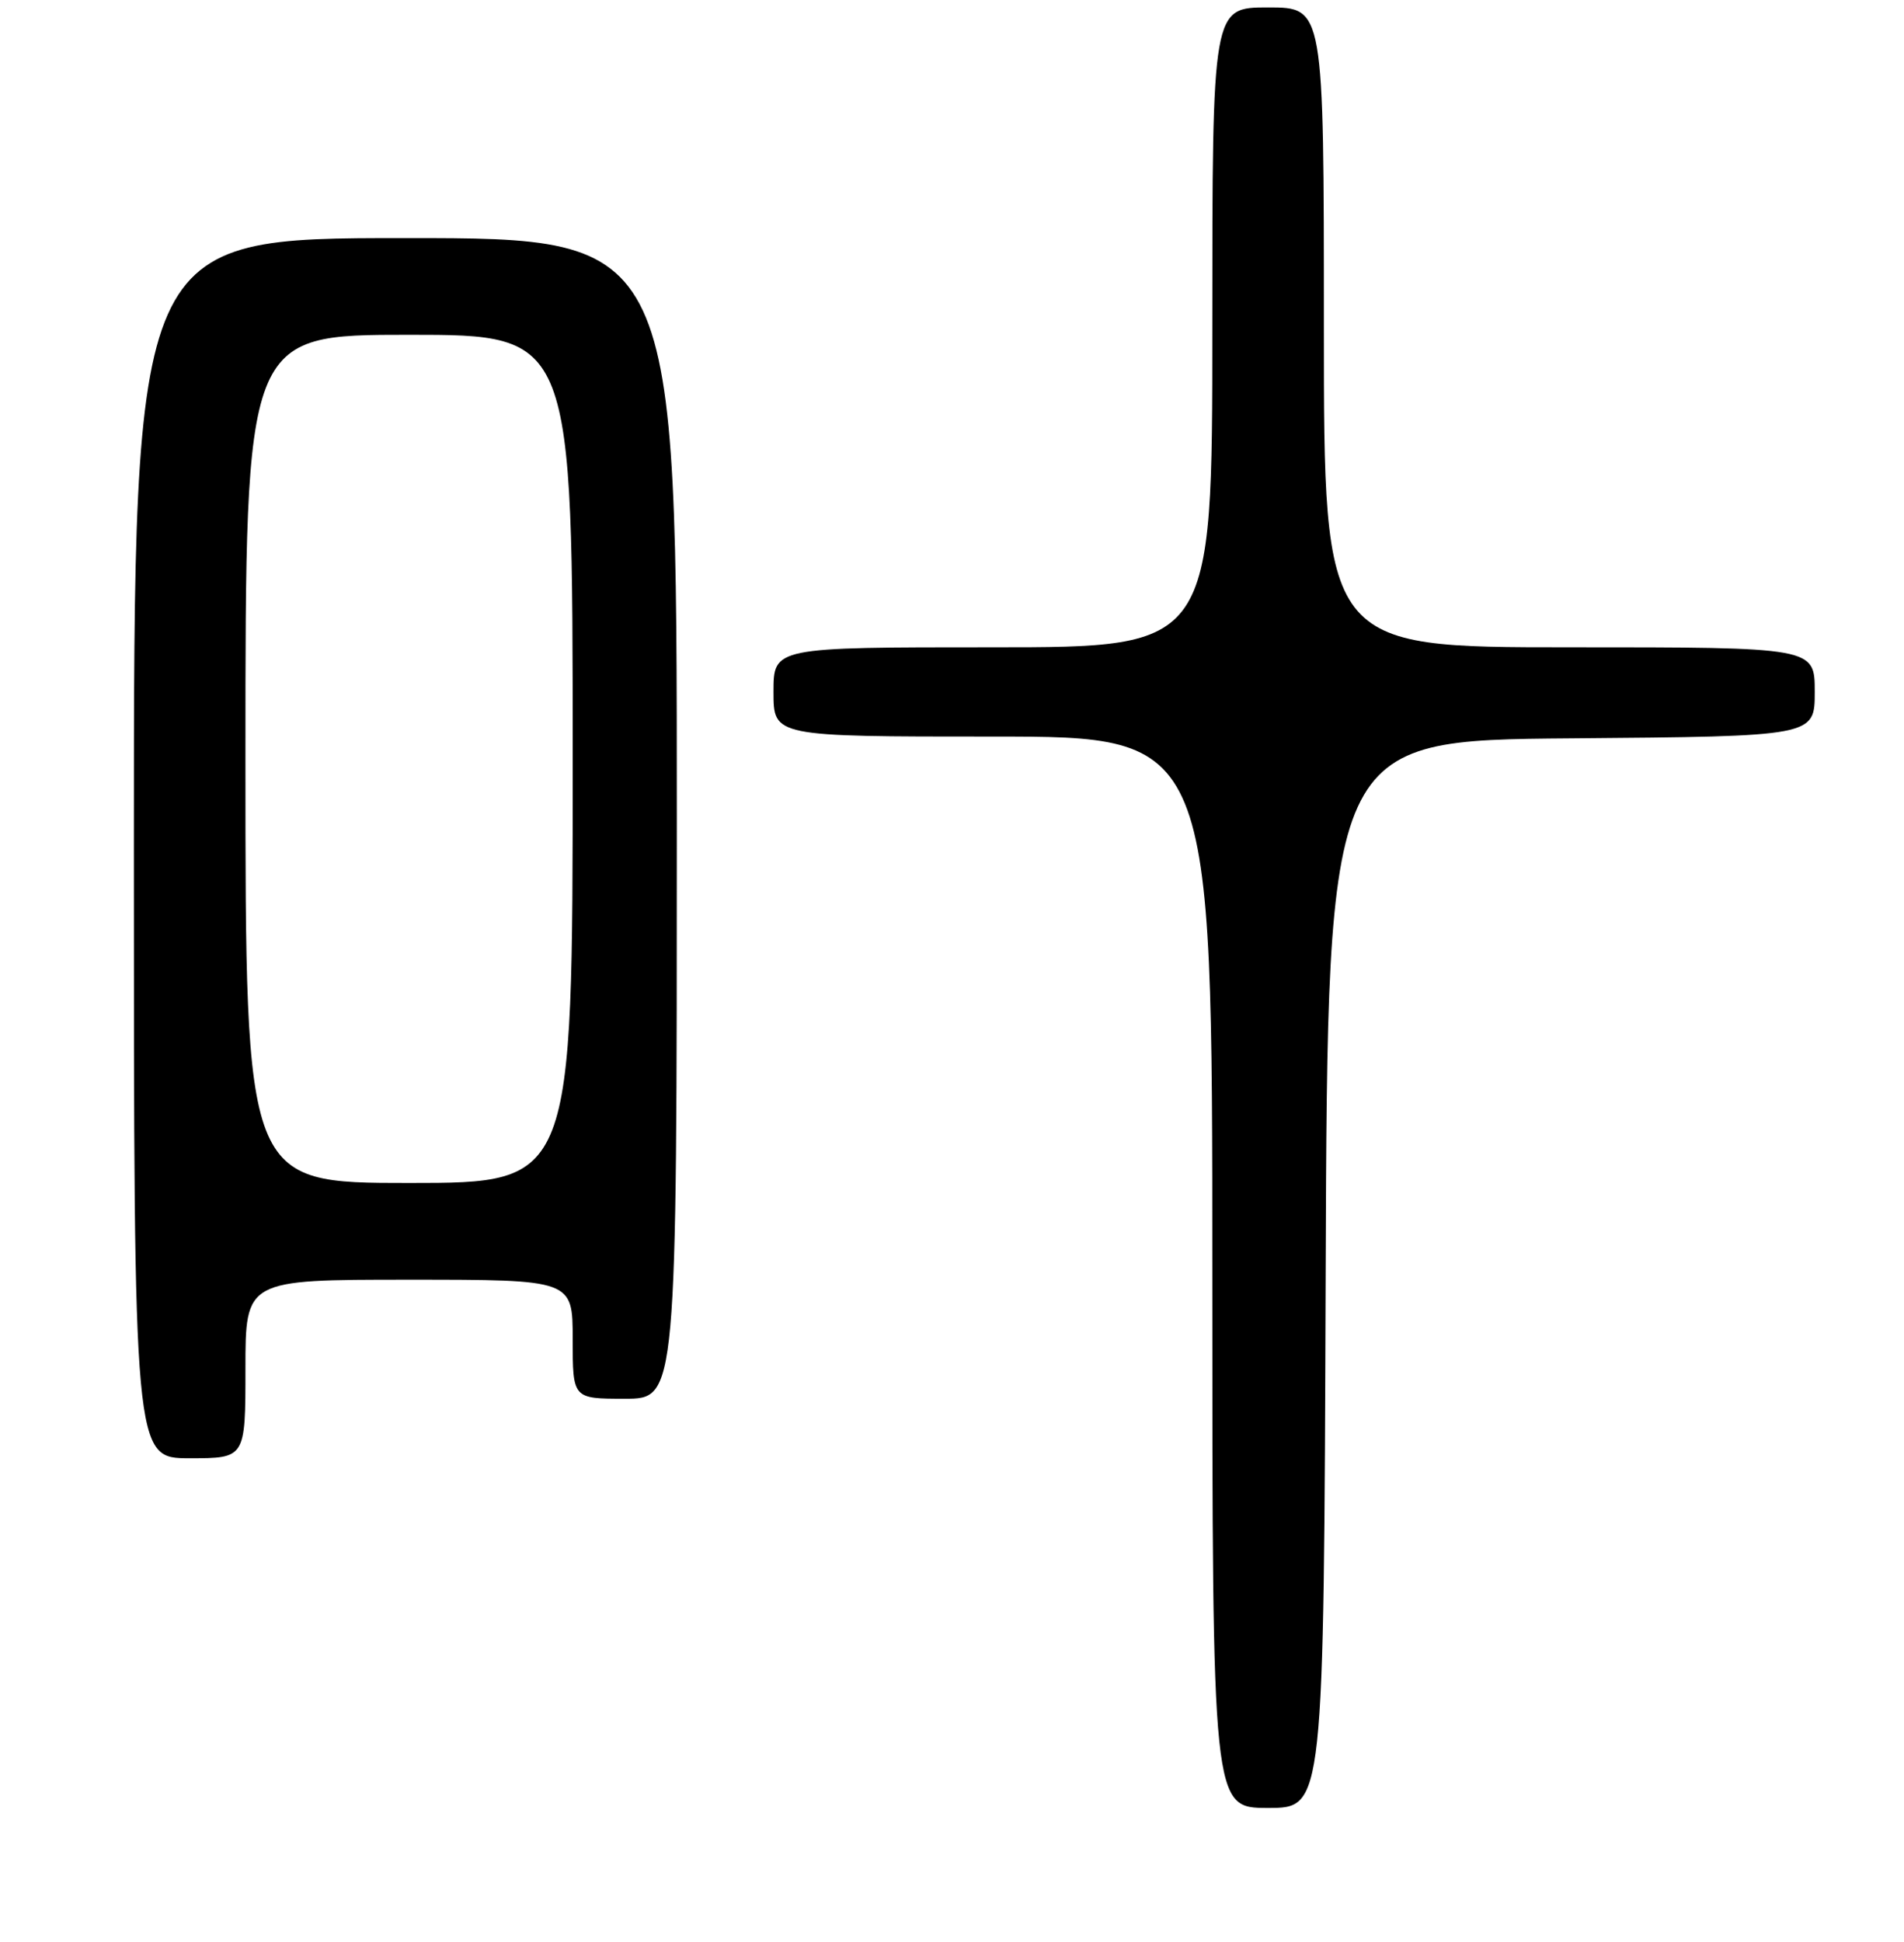 <?xml version="1.0" encoding="UTF-8" standalone="no"?>
<!DOCTYPE svg PUBLIC "-//W3C//DTD SVG 1.1//EN" "http://www.w3.org/Graphics/SVG/1.1/DTD/svg11.dtd" >
<svg xmlns="http://www.w3.org/2000/svg" xmlns:xlink="http://www.w3.org/1999/xlink" version="1.1" viewBox="0 0 256 261">
 <g >
 <path fill="currentColor"
d=" M 178.24 171.25 C 178.50 99.50 178.50 99.50 211.25 99.24 C 244.00 98.97 244.00 98.97 244.00 92.99 C 244.00 87.00 244.00 87.00 211.00 87.00 C 178.00 87.00 178.00 87.00 178.00 44.00 C 178.00 1.00 178.00 1.00 170.50 1.00 C 163.00 1.00 163.00 1.00 163.00 44.00 C 163.00 87.00 163.00 87.00 133.50 87.00 C 104.00 87.00 104.00 87.00 104.00 93.00 C 104.00 99.00 104.00 99.00 133.50 99.00 C 163.00 99.00 163.00 99.00 163.00 171.00 C 163.00 243.00 163.00 243.00 170.49 243.00 C 177.99 243.00 177.99 243.00 178.24 171.25 Z  M 33.00 184.00 C 33.00 172.00 33.00 172.00 55.00 172.00 C 77.00 172.00 77.00 172.00 77.00 180.00 C 77.00 188.00 77.00 188.00 84.00 188.00 C 91.00 188.00 91.00 188.00 91.00 110.00 C 91.00 32.00 91.00 32.00 54.50 32.00 C 18.00 32.00 18.00 32.00 18.00 114.00 C 18.00 196.00 18.00 196.00 25.50 196.00 C 33.00 196.00 33.00 196.00 33.00 184.00 Z  M 33.00 102.00 C 33.00 45.00 33.00 45.00 55.00 45.00 C 77.00 45.00 77.00 45.00 77.00 102.00 C 77.00 159.00 77.00 159.00 55.00 159.00 C 33.00 159.00 33.00 159.00 33.00 102.00 Z "/>
</g>
</svg>
